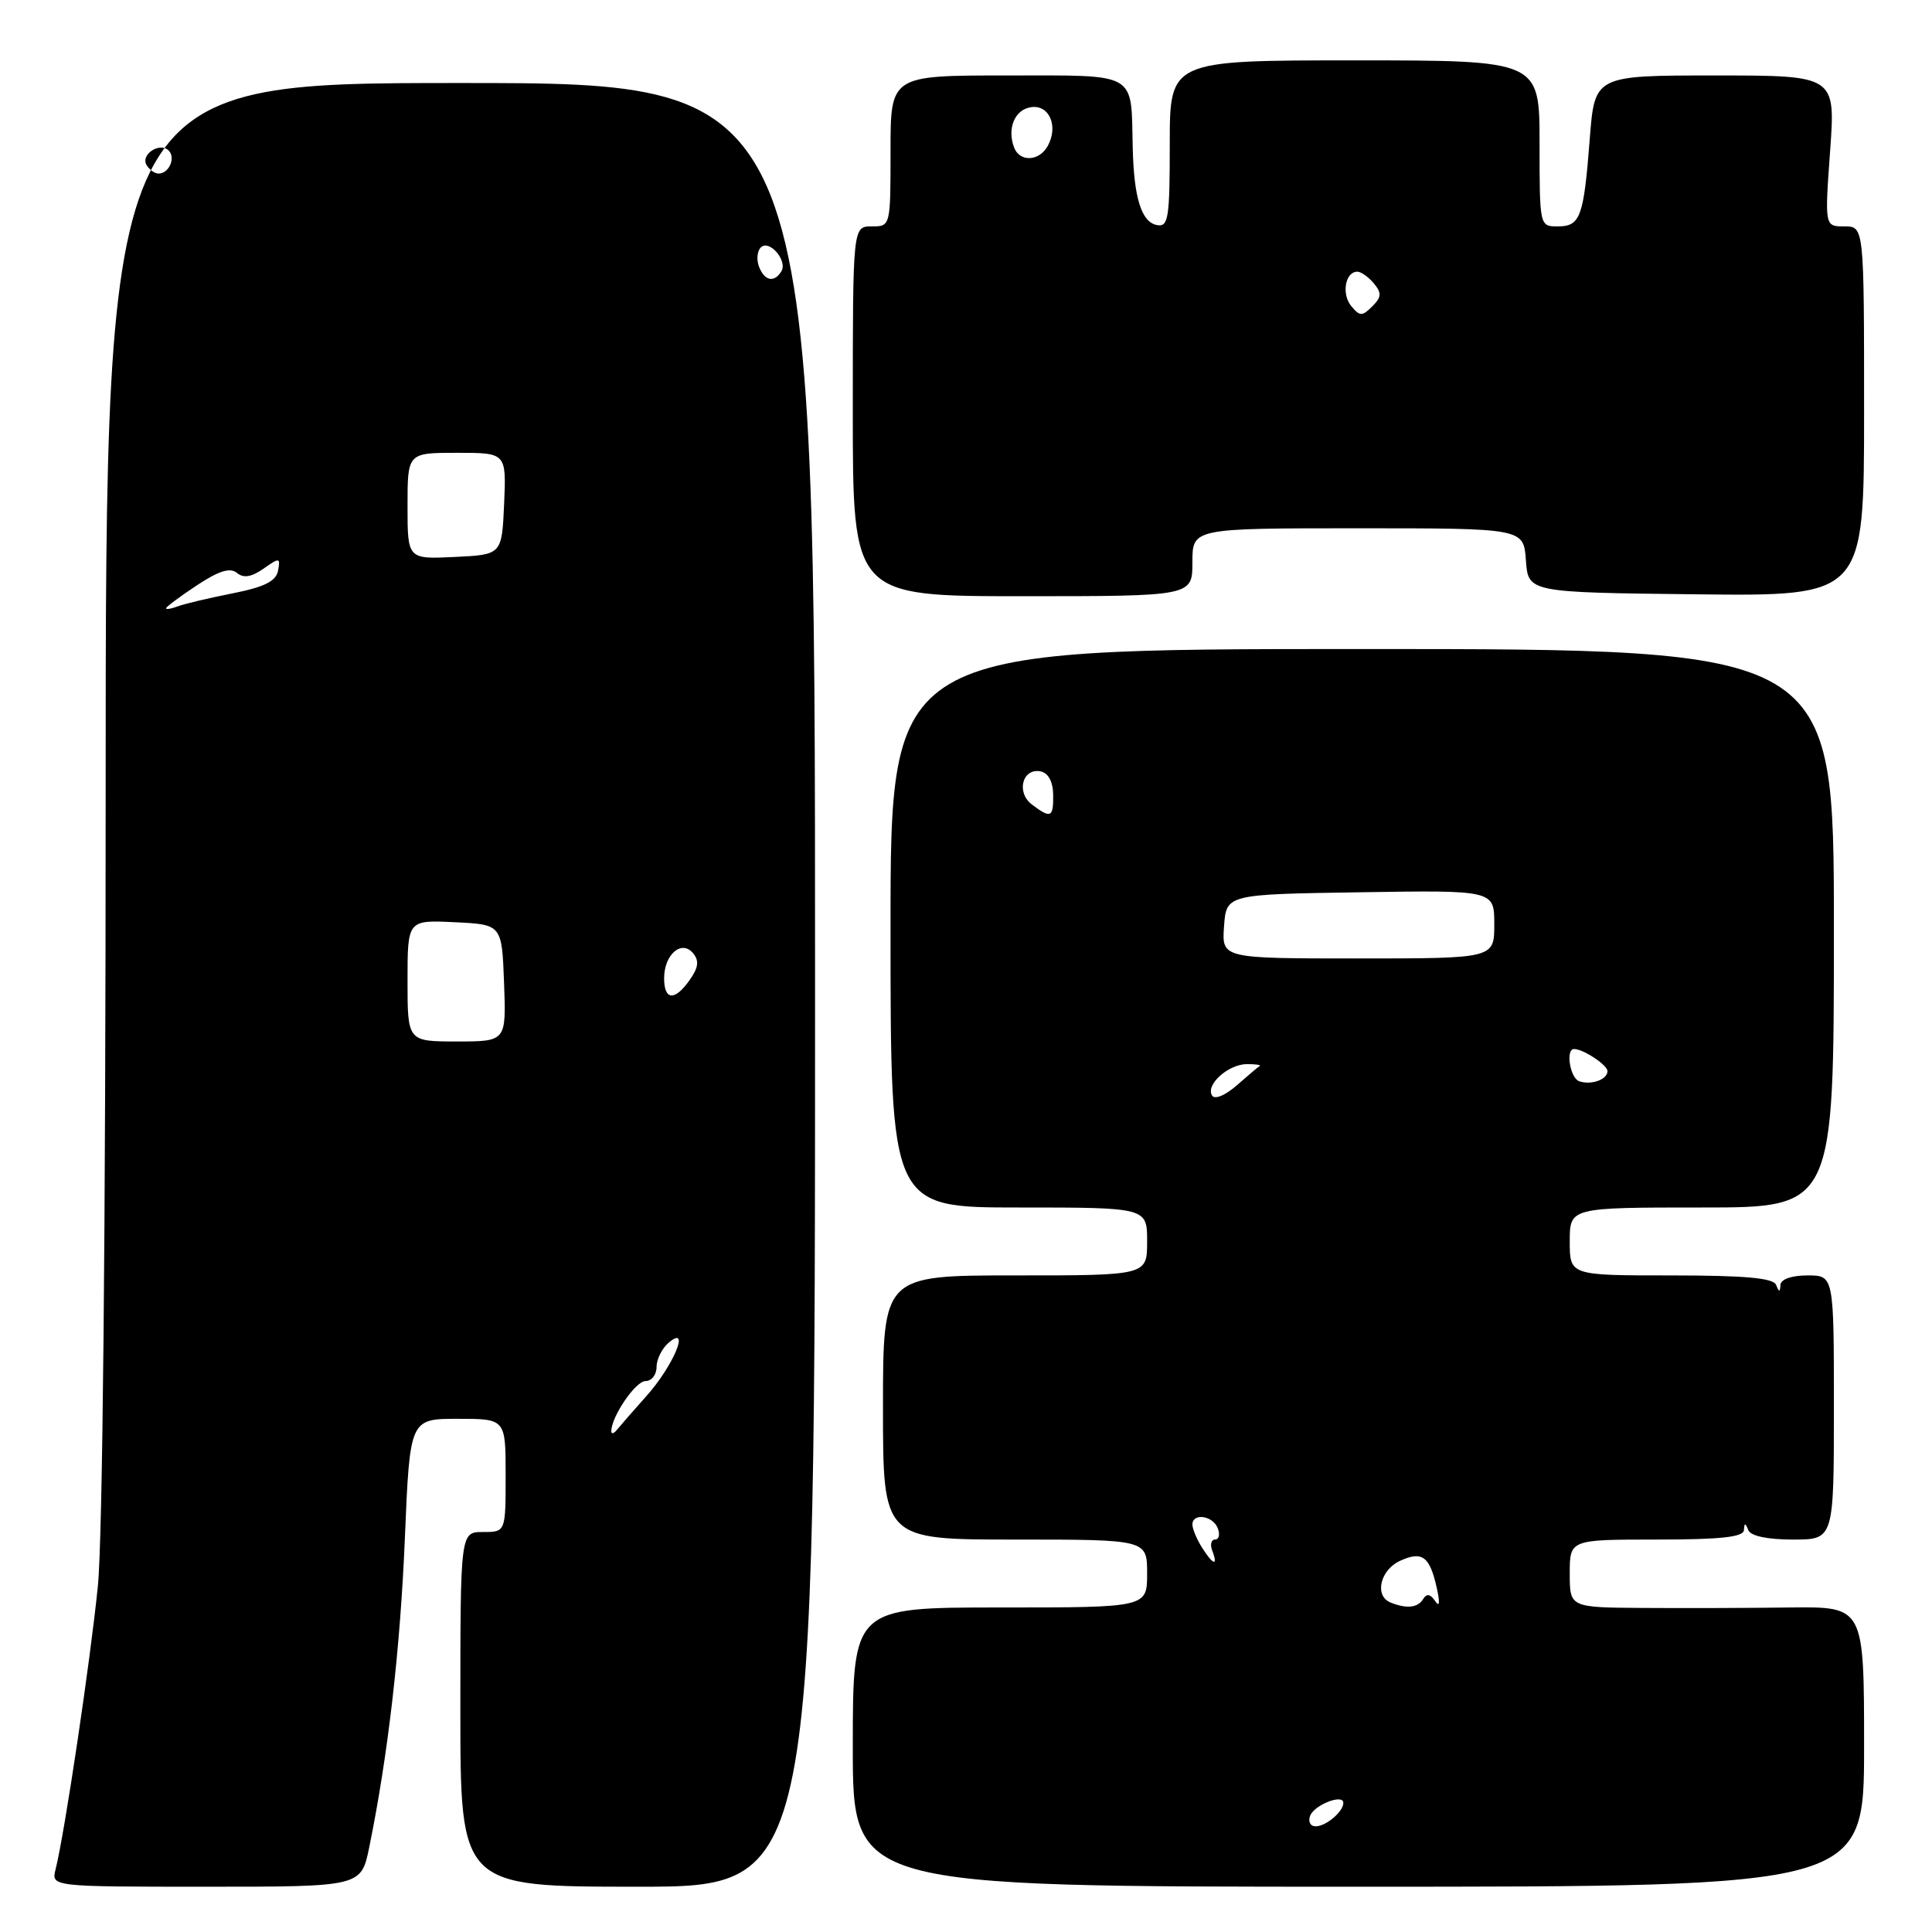 <?xml version="1.0" encoding="UTF-8" standalone="no"?>
<!DOCTYPE svg PUBLIC "-//W3C//DTD SVG 1.1//EN" "http://www.w3.org/Graphics/SVG/1.1/DTD/svg11.dtd" >
<svg xmlns="http://www.w3.org/2000/svg" xmlns:xlink="http://www.w3.org/1999/xlink" version="1.1" viewBox="0 0 256 256">
 <g >
 <path fill="currentColor"
d=" M 48.93 244.75 C 51.41 232.61 53.04 218.53 53.65 203.75 C 54.31 188.00 54.31 188.00 60.66 188.00 C 67.00 188.00 67.00 188.00 67.00 195.50 C 67.00 203.00 67.00 203.00 64.00 203.00 C 61.00 203.00 61.00 203.00 61.00 226.50 C 61.00 250.00 61.00 250.00 84.50 250.00 C 108.00 250.00 108.00 250.00 108.00 130.50 C 108.00 11.00 108.00 11.00 61.00 11.00 C 14.00 11.00 14.00 11.00 14.00 105.39 C 14.00 163.07 13.60 203.82 12.97 210.14 C 11.97 220.10 8.58 242.85 7.37 247.68 C 6.78 250.00 6.78 250.00 27.32 250.00 C 47.86 250.00 47.86 250.00 48.93 244.75 Z  M 247.00 231.44 C 247.00 212.89 247.00 212.89 237.25 213.00 C 231.89 213.07 223.11 213.10 217.75 213.06 C 208.00 213.00 208.00 213.00 208.00 208.50 C 208.00 204.00 208.00 204.00 219.50 204.00 C 227.99 204.00 231.02 203.67 231.08 202.75 C 231.14 201.75 231.26 201.75 231.66 202.75 C 231.98 203.53 234.19 204.00 237.58 204.00 C 243.00 204.00 243.00 204.00 243.00 186.50 C 243.00 169.00 243.00 169.00 239.50 169.00 C 237.41 169.00 235.97 169.50 235.92 170.25 C 235.86 171.25 235.74 171.25 235.34 170.25 C 234.97 169.34 231.21 169.00 221.42 169.00 C 208.00 169.00 208.00 169.00 208.00 164.50 C 208.00 160.00 208.00 160.00 225.50 160.00 C 243.00 160.00 243.00 160.00 243.00 123.00 C 243.00 86.00 243.00 86.00 180.50 86.00 C 118.00 86.00 118.00 86.00 118.00 123.00 C 118.00 160.00 118.00 160.00 135.00 160.00 C 152.00 160.00 152.00 160.00 152.00 164.50 C 152.00 169.00 152.00 169.00 134.50 169.00 C 117.00 169.00 117.00 169.00 117.00 186.50 C 117.00 204.00 117.00 204.00 134.50 204.00 C 152.00 204.00 152.00 204.00 152.00 208.50 C 152.00 213.00 152.00 213.00 132.50 213.00 C 113.00 213.00 113.00 213.00 113.00 231.50 C 113.00 250.00 113.00 250.00 180.00 250.00 C 247.00 250.00 247.00 250.00 247.00 231.44 Z  M 158.00 74.50 C 158.00 70.00 158.00 70.00 179.94 70.00 C 201.89 70.00 201.89 70.00 202.19 74.25 C 202.50 78.50 202.50 78.50 224.75 78.75 C 247.00 79.00 247.00 79.00 247.00 54.50 C 247.00 30.00 247.00 30.00 244.39 30.00 C 241.78 30.00 241.78 30.00 242.50 20.00 C 243.22 10.00 243.22 10.00 227.26 10.00 C 211.30 10.00 211.30 10.00 210.65 18.42 C 209.85 28.79 209.41 30.00 206.39 30.00 C 204.01 30.00 204.00 29.94 204.00 19.00 C 204.00 8.00 204.00 8.00 179.50 8.00 C 155.00 8.00 155.00 8.00 155.00 19.07 C 155.00 28.97 154.82 30.11 153.29 29.82 C 151.24 29.42 150.24 26.21 150.09 19.50 C 149.86 9.41 150.90 10.00 133.38 10.00 C 118.00 10.00 118.00 10.00 118.00 20.00 C 118.00 30.00 118.00 30.00 115.50 30.00 C 113.00 30.00 113.00 30.00 113.00 54.50 C 113.00 79.00 113.00 79.00 135.50 79.00 C 158.00 79.00 158.00 79.00 158.00 74.50 Z  M 81.00 189.65 C 81.00 187.72 84.21 183.00 85.53 183.00 C 86.34 183.00 87.00 182.16 87.00 181.12 C 87.00 180.09 87.74 178.63 88.64 177.88 C 91.54 175.47 89.20 181.03 85.64 185.00 C 83.92 186.93 82.17 188.93 81.75 189.45 C 81.34 189.97 81.00 190.06 81.00 189.65 Z  M 54.00 129.95 C 54.00 121.90 54.00 121.90 60.25 122.20 C 66.50 122.50 66.50 122.50 66.79 130.25 C 67.08 138.00 67.08 138.00 60.54 138.00 C 54.00 138.00 54.00 138.00 54.00 129.95 Z  M 88.00 129.62 C 88.00 126.48 90.32 124.47 91.84 126.31 C 92.66 127.29 92.55 128.20 91.41 129.82 C 89.42 132.67 88.00 132.59 88.00 129.62 Z  M 22.00 80.60 C 22.00 80.42 23.83 79.05 26.07 77.57 C 29.00 75.63 30.50 75.17 31.39 75.91 C 32.27 76.64 33.31 76.47 34.92 75.35 C 37.05 73.85 37.17 73.87 36.84 75.63 C 36.57 77.02 35.03 77.79 30.78 78.63 C 27.65 79.25 24.39 80.02 23.54 80.35 C 22.69 80.67 22.00 80.79 22.00 80.60 Z  M 54.00 67.05 C 54.00 60.00 54.00 60.00 60.55 60.00 C 67.09 60.00 67.09 60.00 66.80 66.75 C 66.50 73.50 66.50 73.50 60.25 73.80 C 54.00 74.10 54.00 74.10 54.00 67.05 Z  M 100.57 35.33 C 100.22 34.42 100.33 33.27 100.81 32.79 C 101.93 31.67 104.40 34.55 103.53 35.96 C 102.58 37.50 101.30 37.23 100.57 35.33 Z  M 19.43 21.89 C 18.57 20.49 21.17 18.77 22.35 19.95 C 23.32 20.92 22.39 23.00 21.00 23.00 C 20.51 23.00 19.81 22.50 19.43 21.89 Z  M 173.60 240.60 C 174.16 239.14 178.00 237.65 178.00 238.89 C 178.00 240.05 175.70 242.00 174.33 242.00 C 173.63 242.00 173.30 241.37 173.60 240.60 Z  M 184.25 212.34 C 182.08 211.46 182.87 208.02 185.53 206.81 C 188.46 205.47 189.46 206.22 190.40 210.50 C 190.82 212.43 190.74 213.01 190.16 212.14 C 189.52 211.20 189.04 211.12 188.57 211.89 C 187.85 213.05 186.38 213.20 184.25 212.34 Z  M 159.24 205.01 C 158.56 203.92 158.00 202.57 158.00 202.01 C 158.00 200.43 160.72 200.82 161.36 202.50 C 161.68 203.32 161.52 204.00 161.00 204.00 C 160.48 204.00 160.32 204.68 160.64 205.50 C 161.45 207.62 160.71 207.36 159.24 205.01 Z  M 160.60 145.16 C 159.72 143.73 162.77 141.00 165.24 141.00 C 166.39 141.00 167.15 141.11 166.92 141.25 C 166.69 141.39 165.31 142.55 163.86 143.83 C 162.32 145.17 160.95 145.73 160.60 145.16 Z  M 209.25 143.27 C 208.04 142.85 207.42 139.00 208.57 139.00 C 209.79 139.00 213.00 141.12 213.00 141.93 C 213.00 143.05 210.84 143.82 209.25 143.27 Z  M 162.19 122.75 C 162.50 118.50 162.50 118.50 180.25 118.23 C 198.00 117.95 198.00 117.95 198.00 122.48 C 198.00 127.00 198.00 127.00 179.94 127.00 C 161.89 127.00 161.89 127.00 162.19 122.75 Z  M 136.73 106.60 C 134.62 105.00 135.47 101.75 137.88 102.21 C 138.89 102.41 139.52 103.56 139.55 105.26 C 139.60 108.34 139.25 108.51 136.73 106.60 Z  M 179.05 40.56 C 177.73 38.97 178.25 36.00 179.85 36.00 C 180.35 36.00 181.33 36.70 182.04 37.55 C 183.10 38.82 183.06 39.37 181.83 40.60 C 180.49 41.93 180.19 41.93 179.05 40.56 Z  M 134.38 19.56 C 133.41 17.02 134.46 14.51 136.63 14.20 C 139.05 13.85 140.28 16.74 138.82 19.36 C 137.69 21.39 135.13 21.50 134.38 19.56 Z "/>
</g>
</svg>